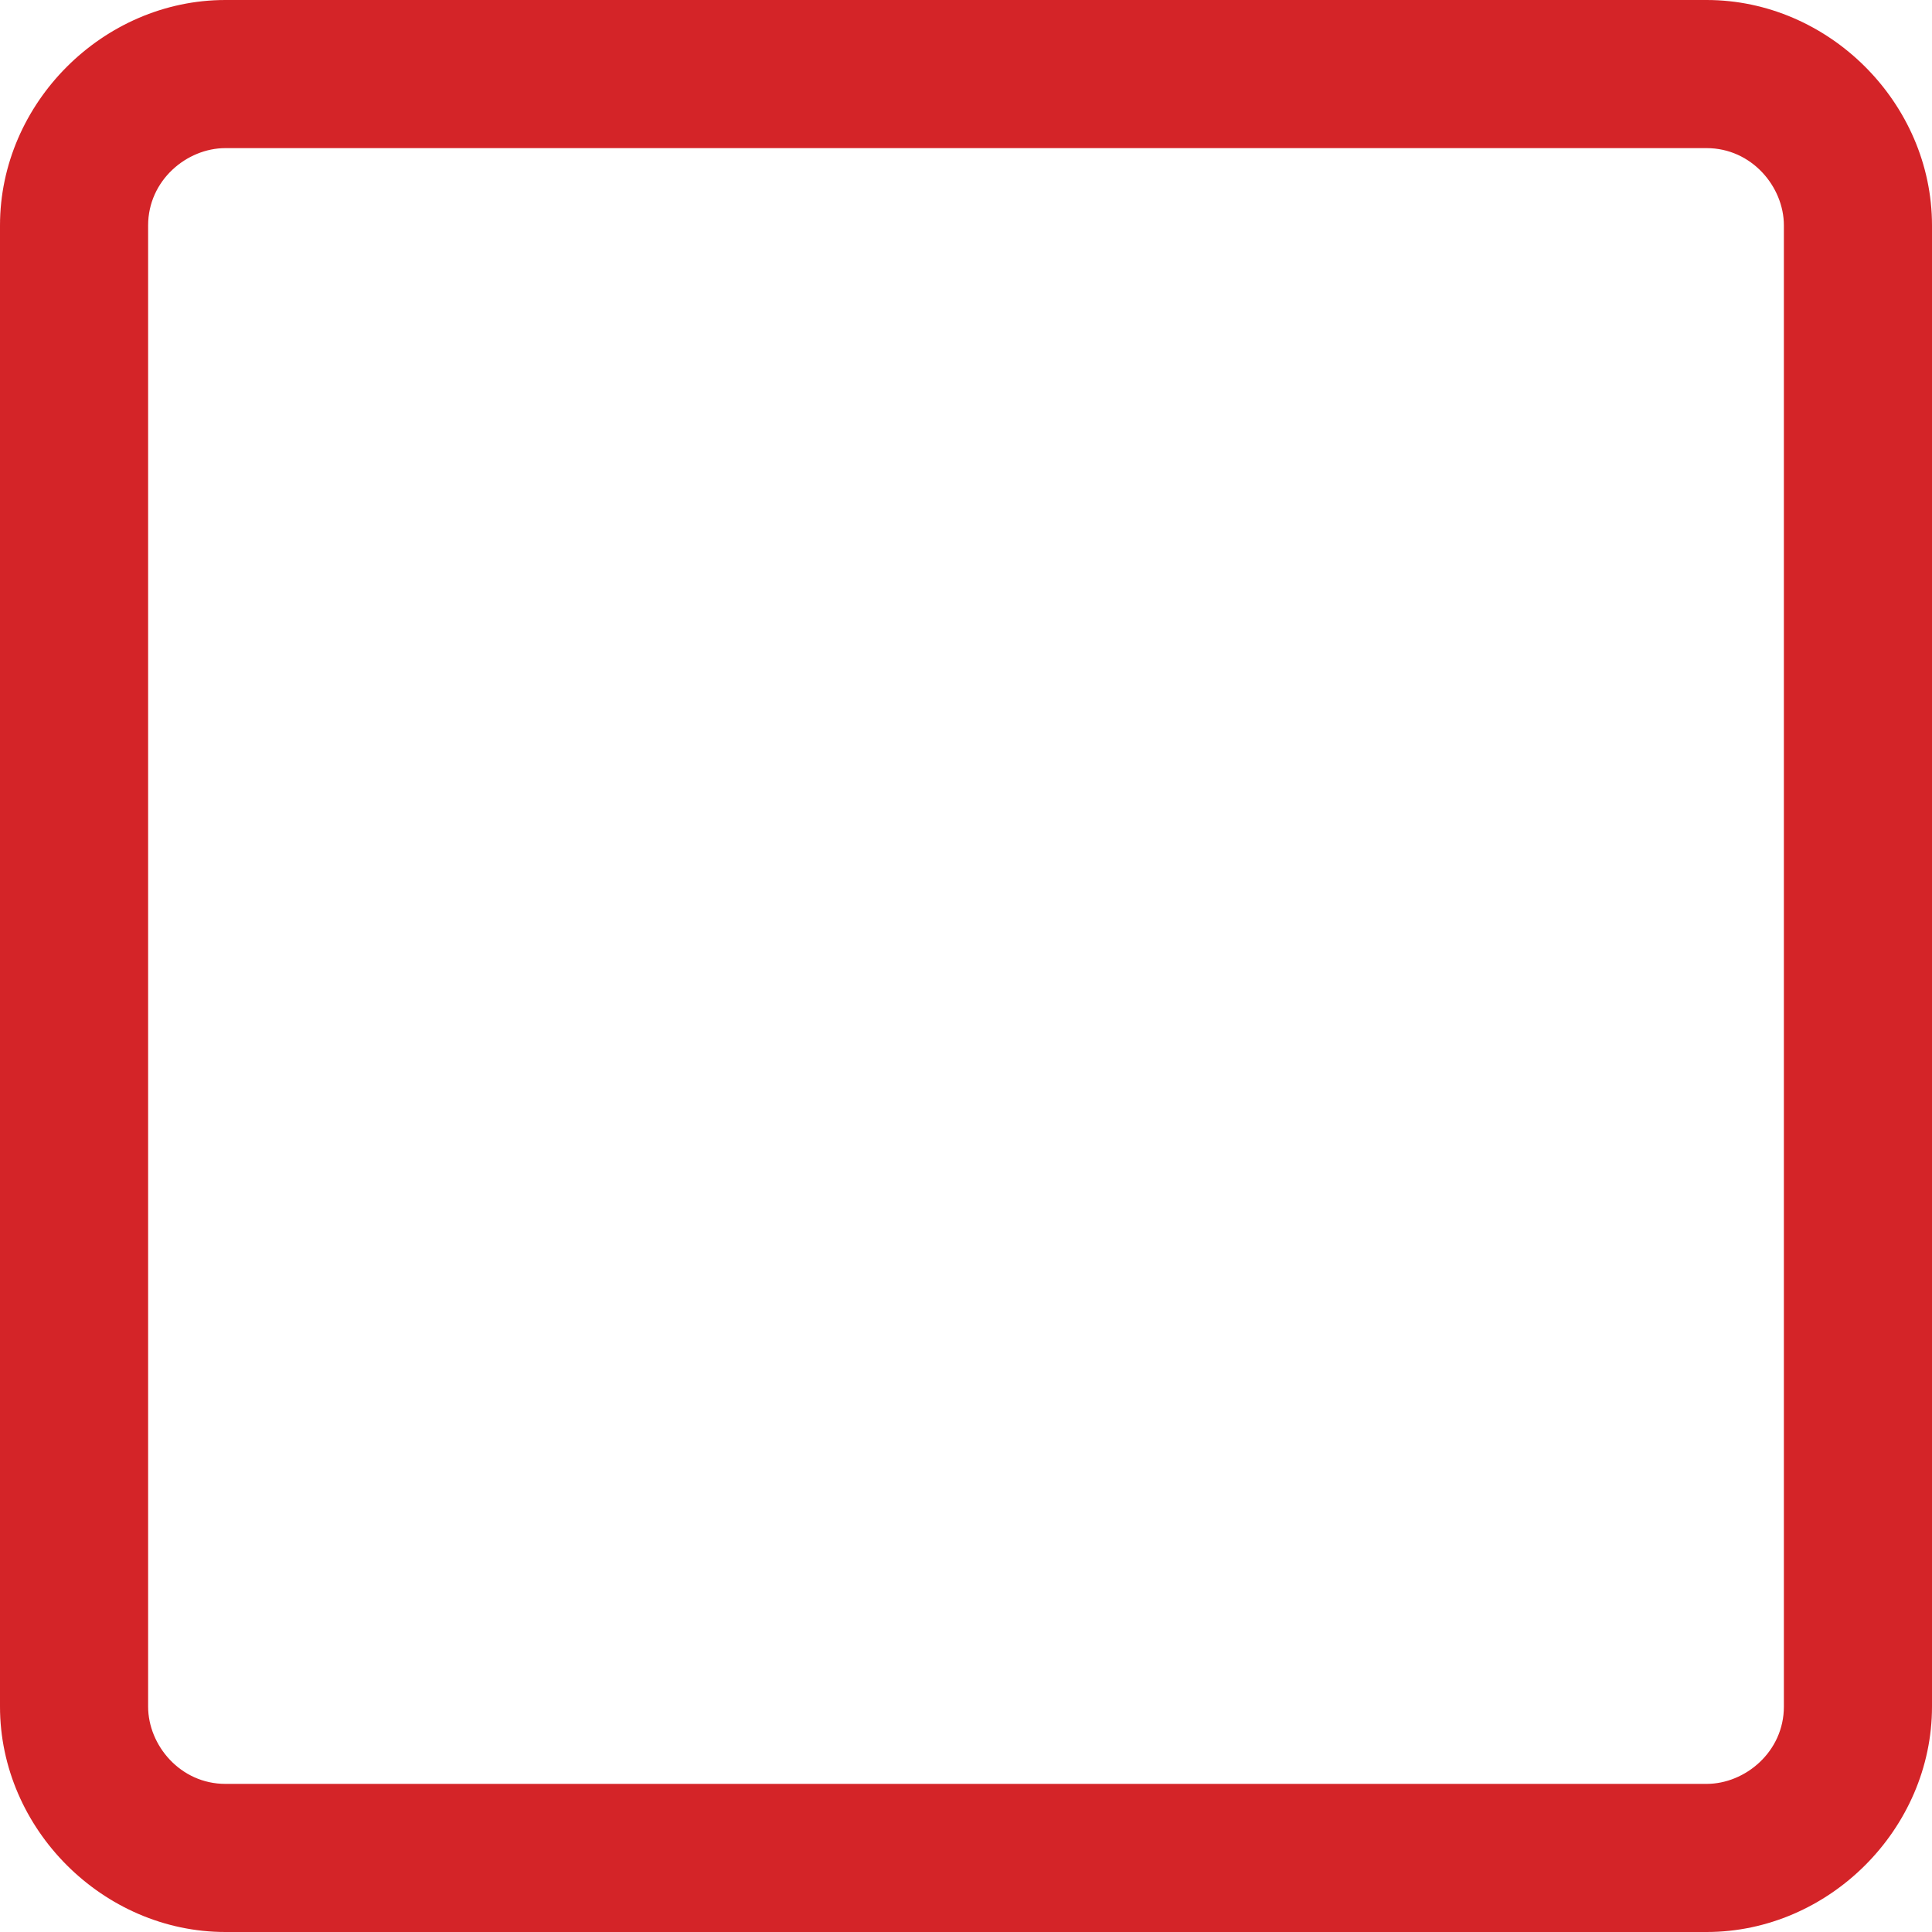 <svg xmlns="http://www.w3.org/2000/svg" viewBox="0 0 30 30">
	<path fill="#D42428" d="M26.5,30h-23C1.6,30,0,28.4,0,26.5v-23C0,1.6,1.6,0,3.5,0h23C28.4,0,30,1.6,30,3.5v23C30,28.4,28.4,30,26.5,30z M3.5,2.3c-0.6,0-1.2,0.5-1.2,1.2v23c0,0.6,0.5,1.2,1.2,1.2h23c0.6,0,1.2-0.5,1.2-1.2v-23c0-0.6-0.5-1.2-1.2-1.2H3.5z"/>
</svg>
